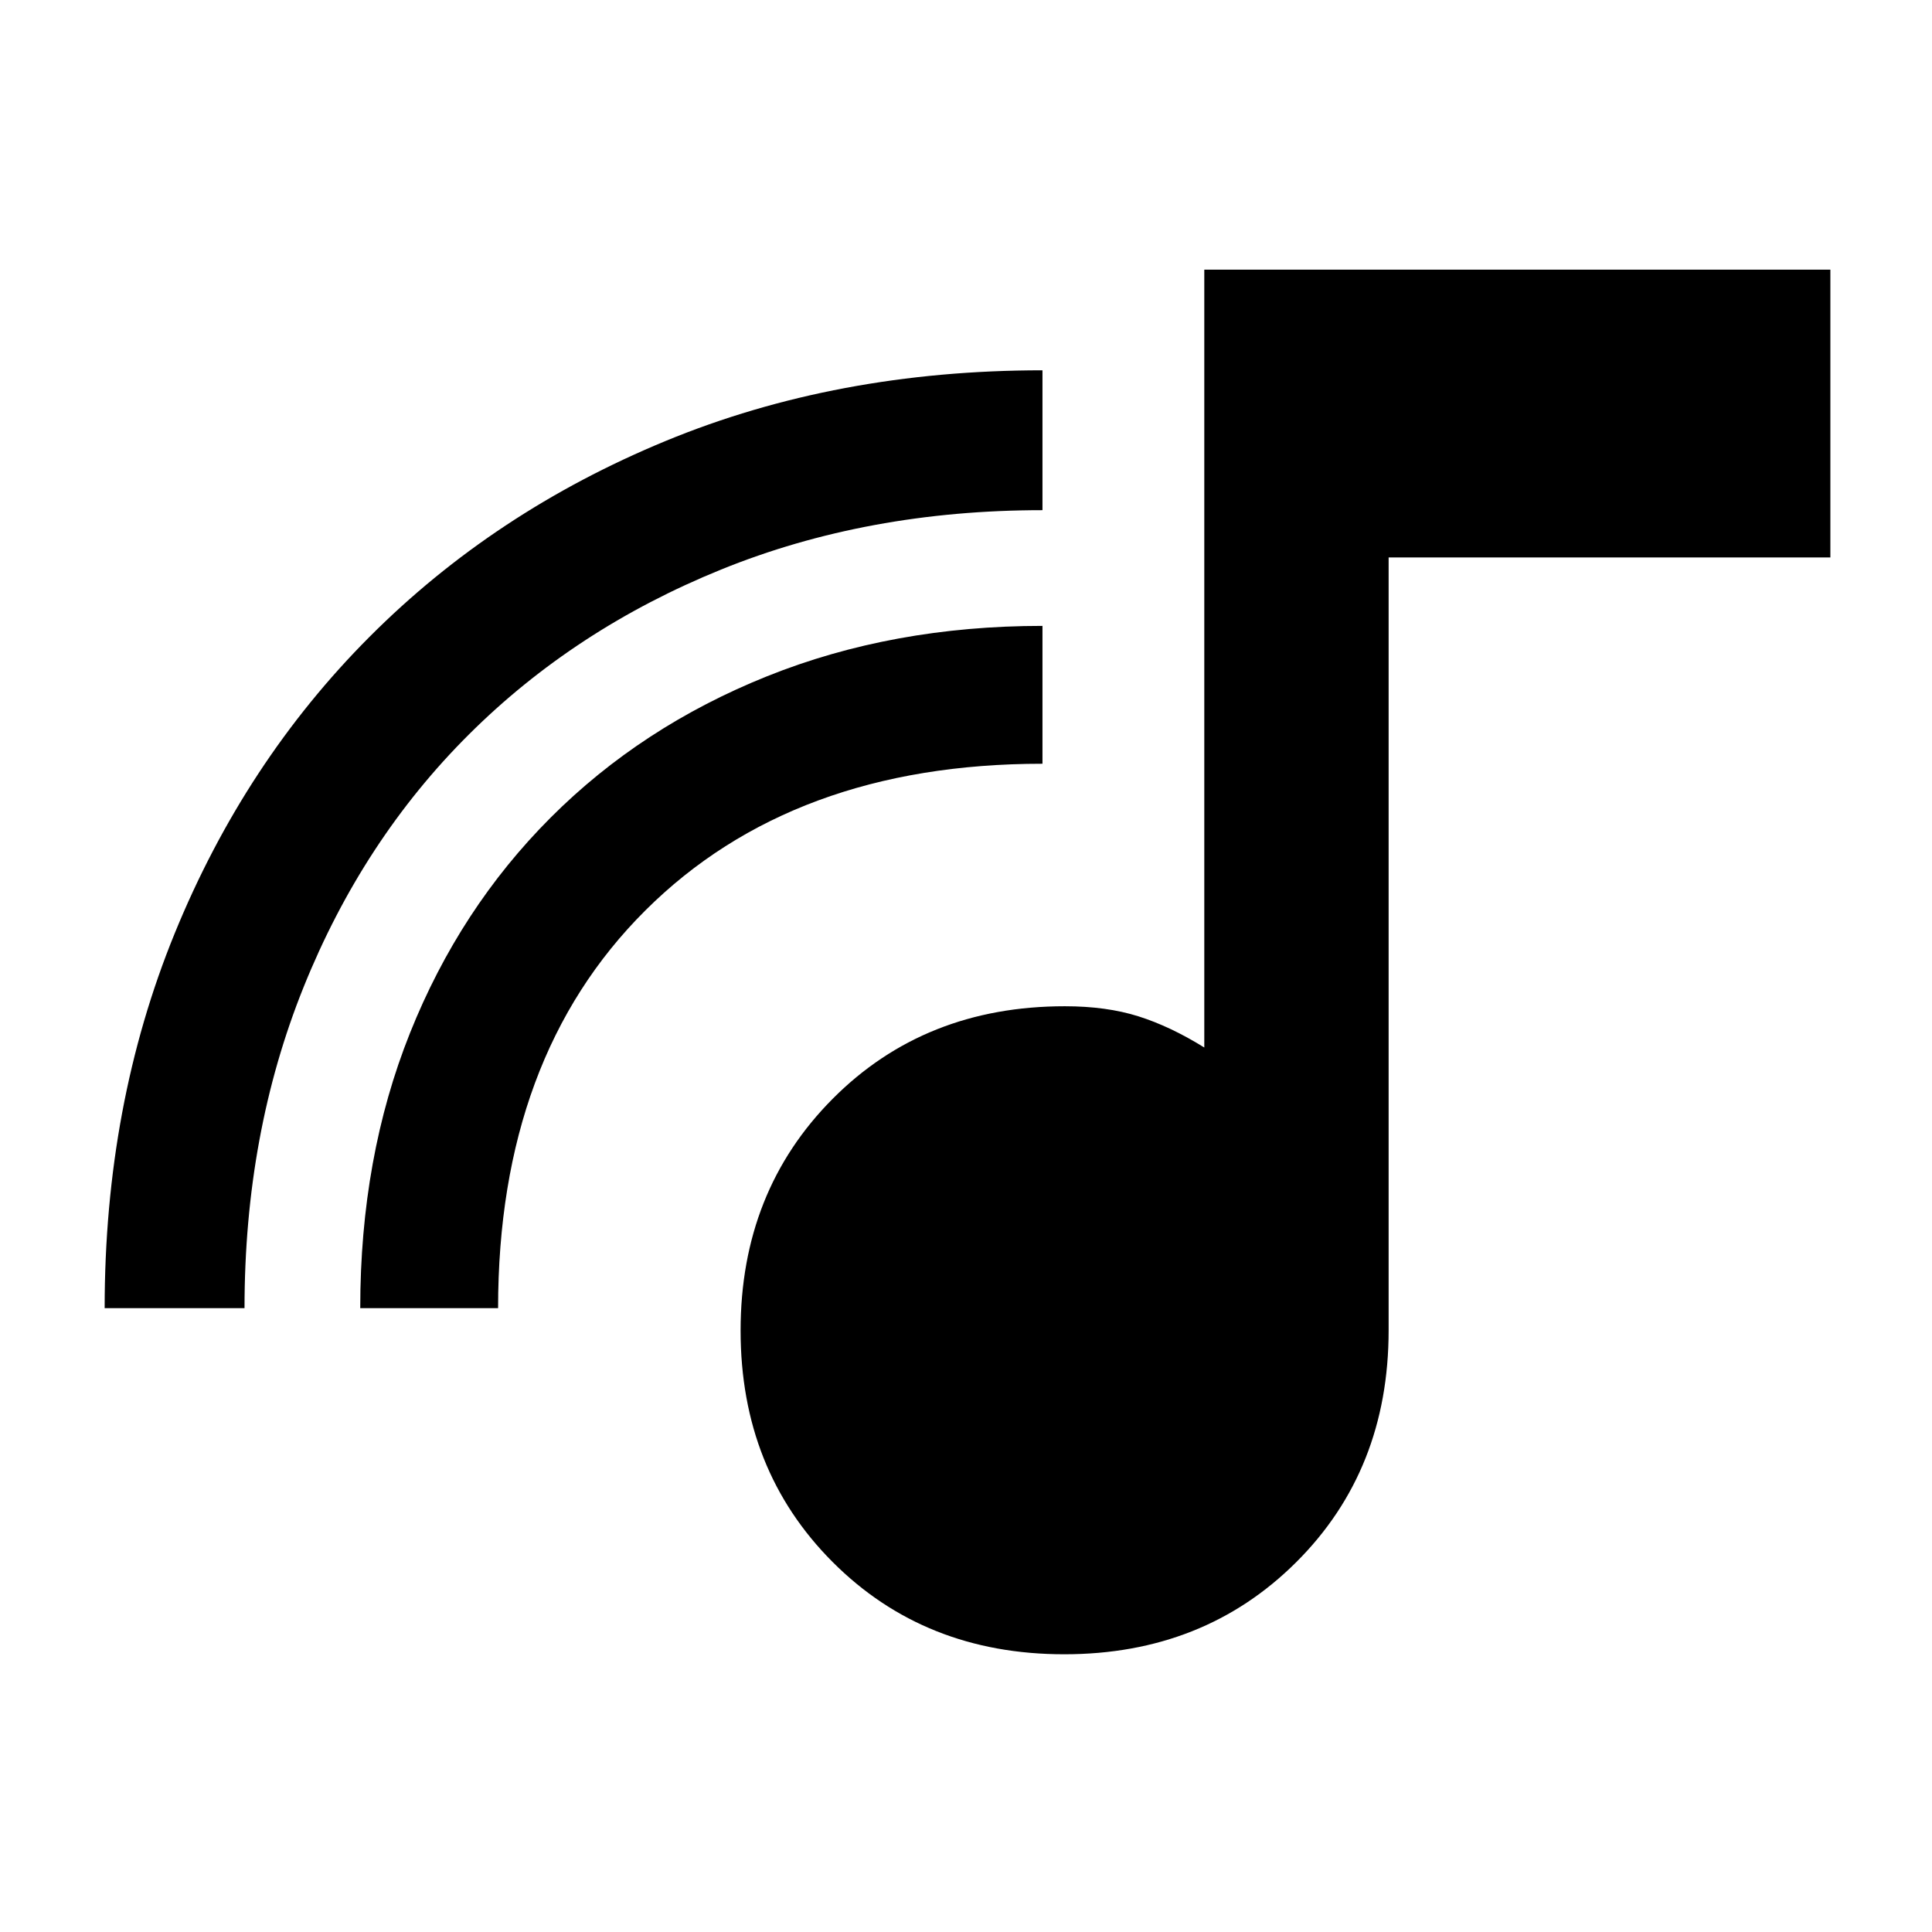 <svg xmlns="http://www.w3.org/2000/svg" height="48" viewBox="0 -960 960 960" width="48"><path d="M528.814-138q-69.326 0-115.07-45.826Q368-229.651 368-298.832q0-69.18 45.744-115.174T529.129-460q20.677 0 36.524 5 15.847 5 32.754 15.5V-826H909.5v143H690v384q0 69.512-45.93 115.256Q598.141-138 528.814-138ZM52-310q0-101 34.794-186.184 34.794-85.185 96.797-147.357 62.003-62.173 147.094-97.316T518-776v69.5q-87 0-159.676 29.503-72.676 29.502-125.354 81.967t-82.074 125.417Q121.5-396.662 121.5-310H52Zm127 0q0-74.885 24.728-136.716 24.729-61.831 69.885-107.019 45.157-45.188 107.522-70.226Q443.501-649 518-649v68.5q-124.125 0-197.312 72.875Q247.5-434.75 247.5-310H179Z"/></svg>